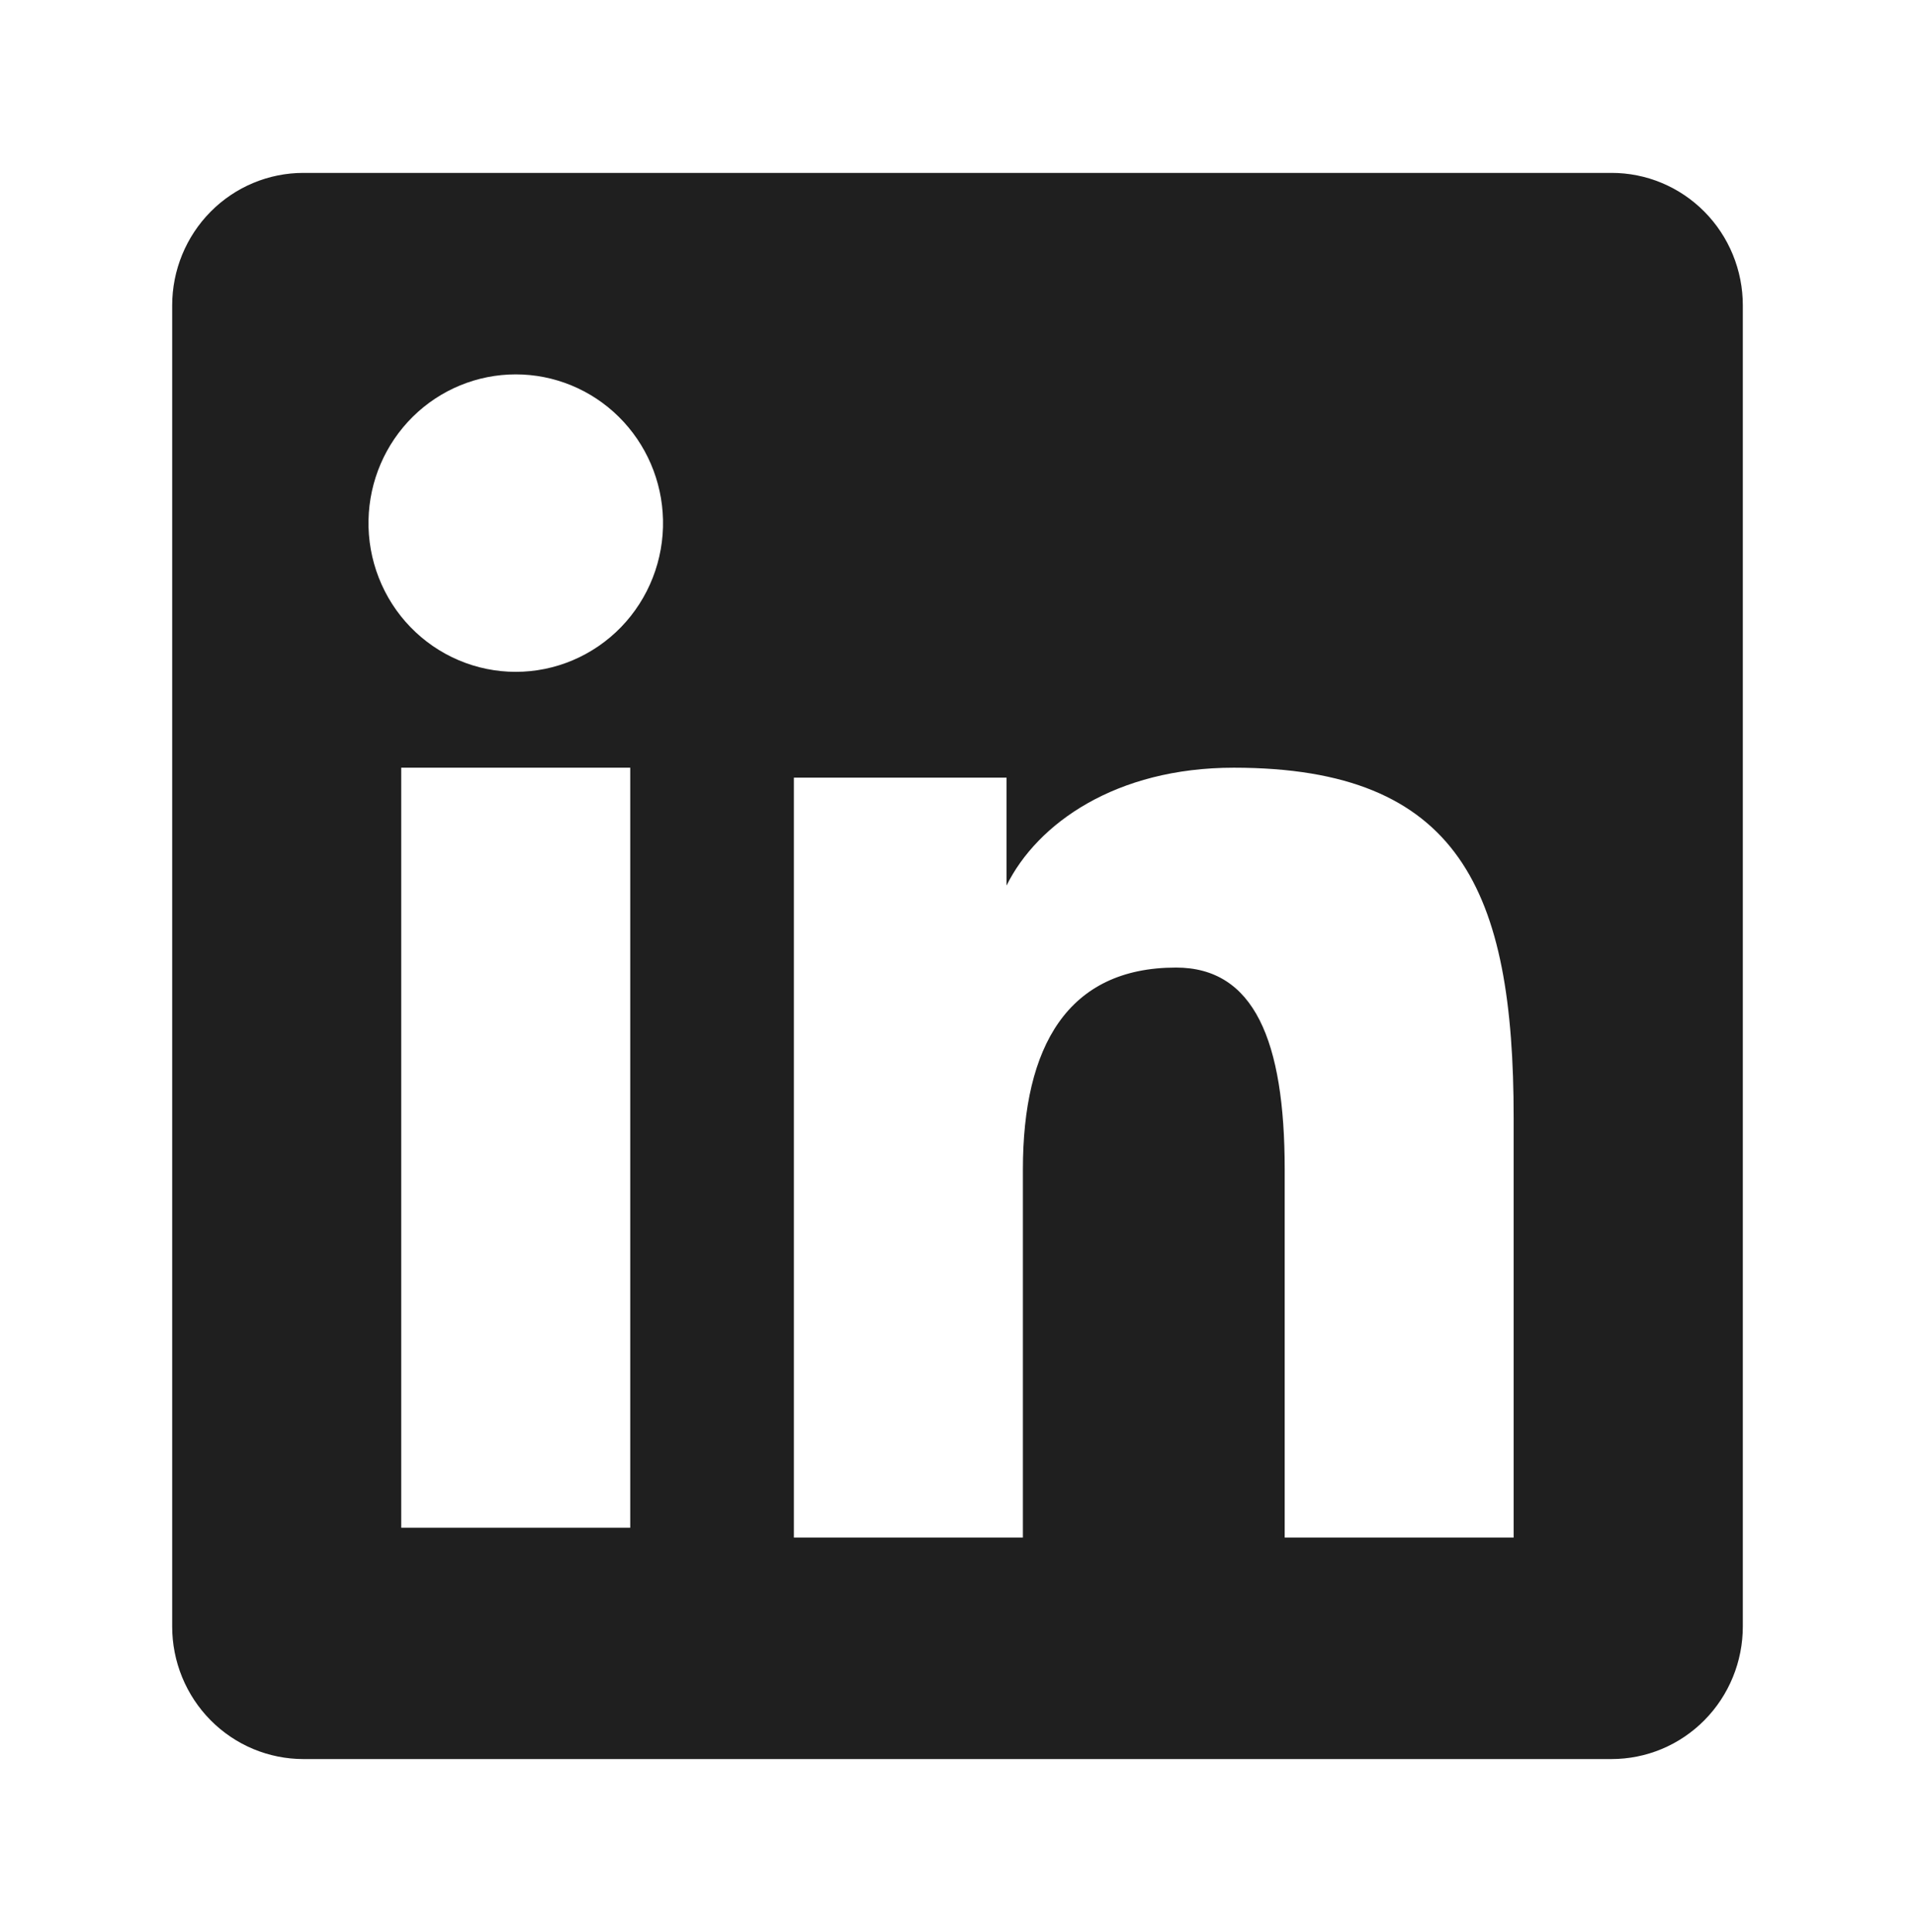 <svg width="114" height="115" viewBox="0 0 114 115" fill="none" xmlns="http://www.w3.org/2000/svg">
<g filter="url(#filter0_d_136_20)">
<path fill-rule="evenodd" clip-rule="evenodd" d="M5.25 13.18C5.25 11.088 6.073 9.082 7.538 7.602C9.003 6.123 10.99 5.292 13.062 5.292H90.93C91.957 5.29 92.974 5.493 93.923 5.889C94.872 6.285 95.734 6.865 96.46 7.598C97.187 8.331 97.763 9.201 98.156 10.159C98.549 11.117 98.751 12.143 98.75 13.18V91.812C98.751 92.849 98.55 93.876 98.157 94.834C97.765 95.793 97.189 96.663 96.464 97.397C95.738 98.13 94.876 98.712 93.927 99.109C92.978 99.505 91.961 99.709 90.934 99.709H13.062C12.035 99.709 11.019 99.504 10.071 99.108C9.123 98.711 8.262 98.13 7.536 97.397C6.811 96.664 6.236 95.794 5.843 94.836C5.451 93.879 5.249 92.853 5.25 91.816V13.18ZM42.259 41.291H54.92V47.711C56.747 44.02 61.422 40.698 68.448 40.698C81.916 40.698 85.108 48.05 85.108 61.539V86.525H71.478V64.611C71.478 56.929 69.65 52.595 65.009 52.595C58.571 52.595 55.893 57.268 55.893 64.611V86.525H42.259V41.291ZM18.884 85.937H32.518V40.698H18.884V85.932V85.937ZM34.469 25.944C34.495 27.122 34.287 28.294 33.858 29.391C33.429 30.488 32.787 31.487 31.971 32.33C31.154 33.172 30.179 33.842 29.103 34.299C28.027 34.757 26.871 34.992 25.703 34.992C24.535 34.992 23.38 34.757 22.303 34.299C21.227 33.842 20.252 33.172 19.436 32.33C18.619 31.487 17.977 30.488 17.549 29.391C17.119 28.294 16.912 27.122 16.938 25.944C16.988 23.63 17.934 21.428 19.572 19.809C21.21 18.191 23.411 17.285 25.703 17.285C27.995 17.285 30.196 18.191 31.834 19.809C33.473 21.428 34.418 23.63 34.469 25.944Z" fill="#1F1F1F"/>
</g>
<defs>
<filter id="filter0_d_136_20" x="0.25" y="0.292" width="113.5" height="114.417" filterUnits="userSpaceOnUse" color-interpolation-filters="sRGB">
<feFlood flood-opacity="0" result="BackgroundImageFix"/>
<feColorMatrix in="SourceAlpha" type="matrix" values="0 0 0 0 0 0 0 0 0 0 0 0 0 0 0 0 0 0 127 0" result="hardAlpha"/>
<feOffset dx="5" dy="5"/>
<feGaussianBlur stdDeviation="5"/>
<feComposite in2="hardAlpha" operator="out"/>
<feColorMatrix type="matrix" values="0 0 0 0 0 0 0 0 0 0 0 0 0 0 0 0 0 0 0.25 0"/>
<feBlend mode="normal" in2="BackgroundImageFix" result="effect1_dropShadow_136_20"/>
<feBlend mode="normal" in="SourceGraphic" in2="effect1_dropShadow_136_20" result="shape"/>
</filter>
</defs>
</svg>
